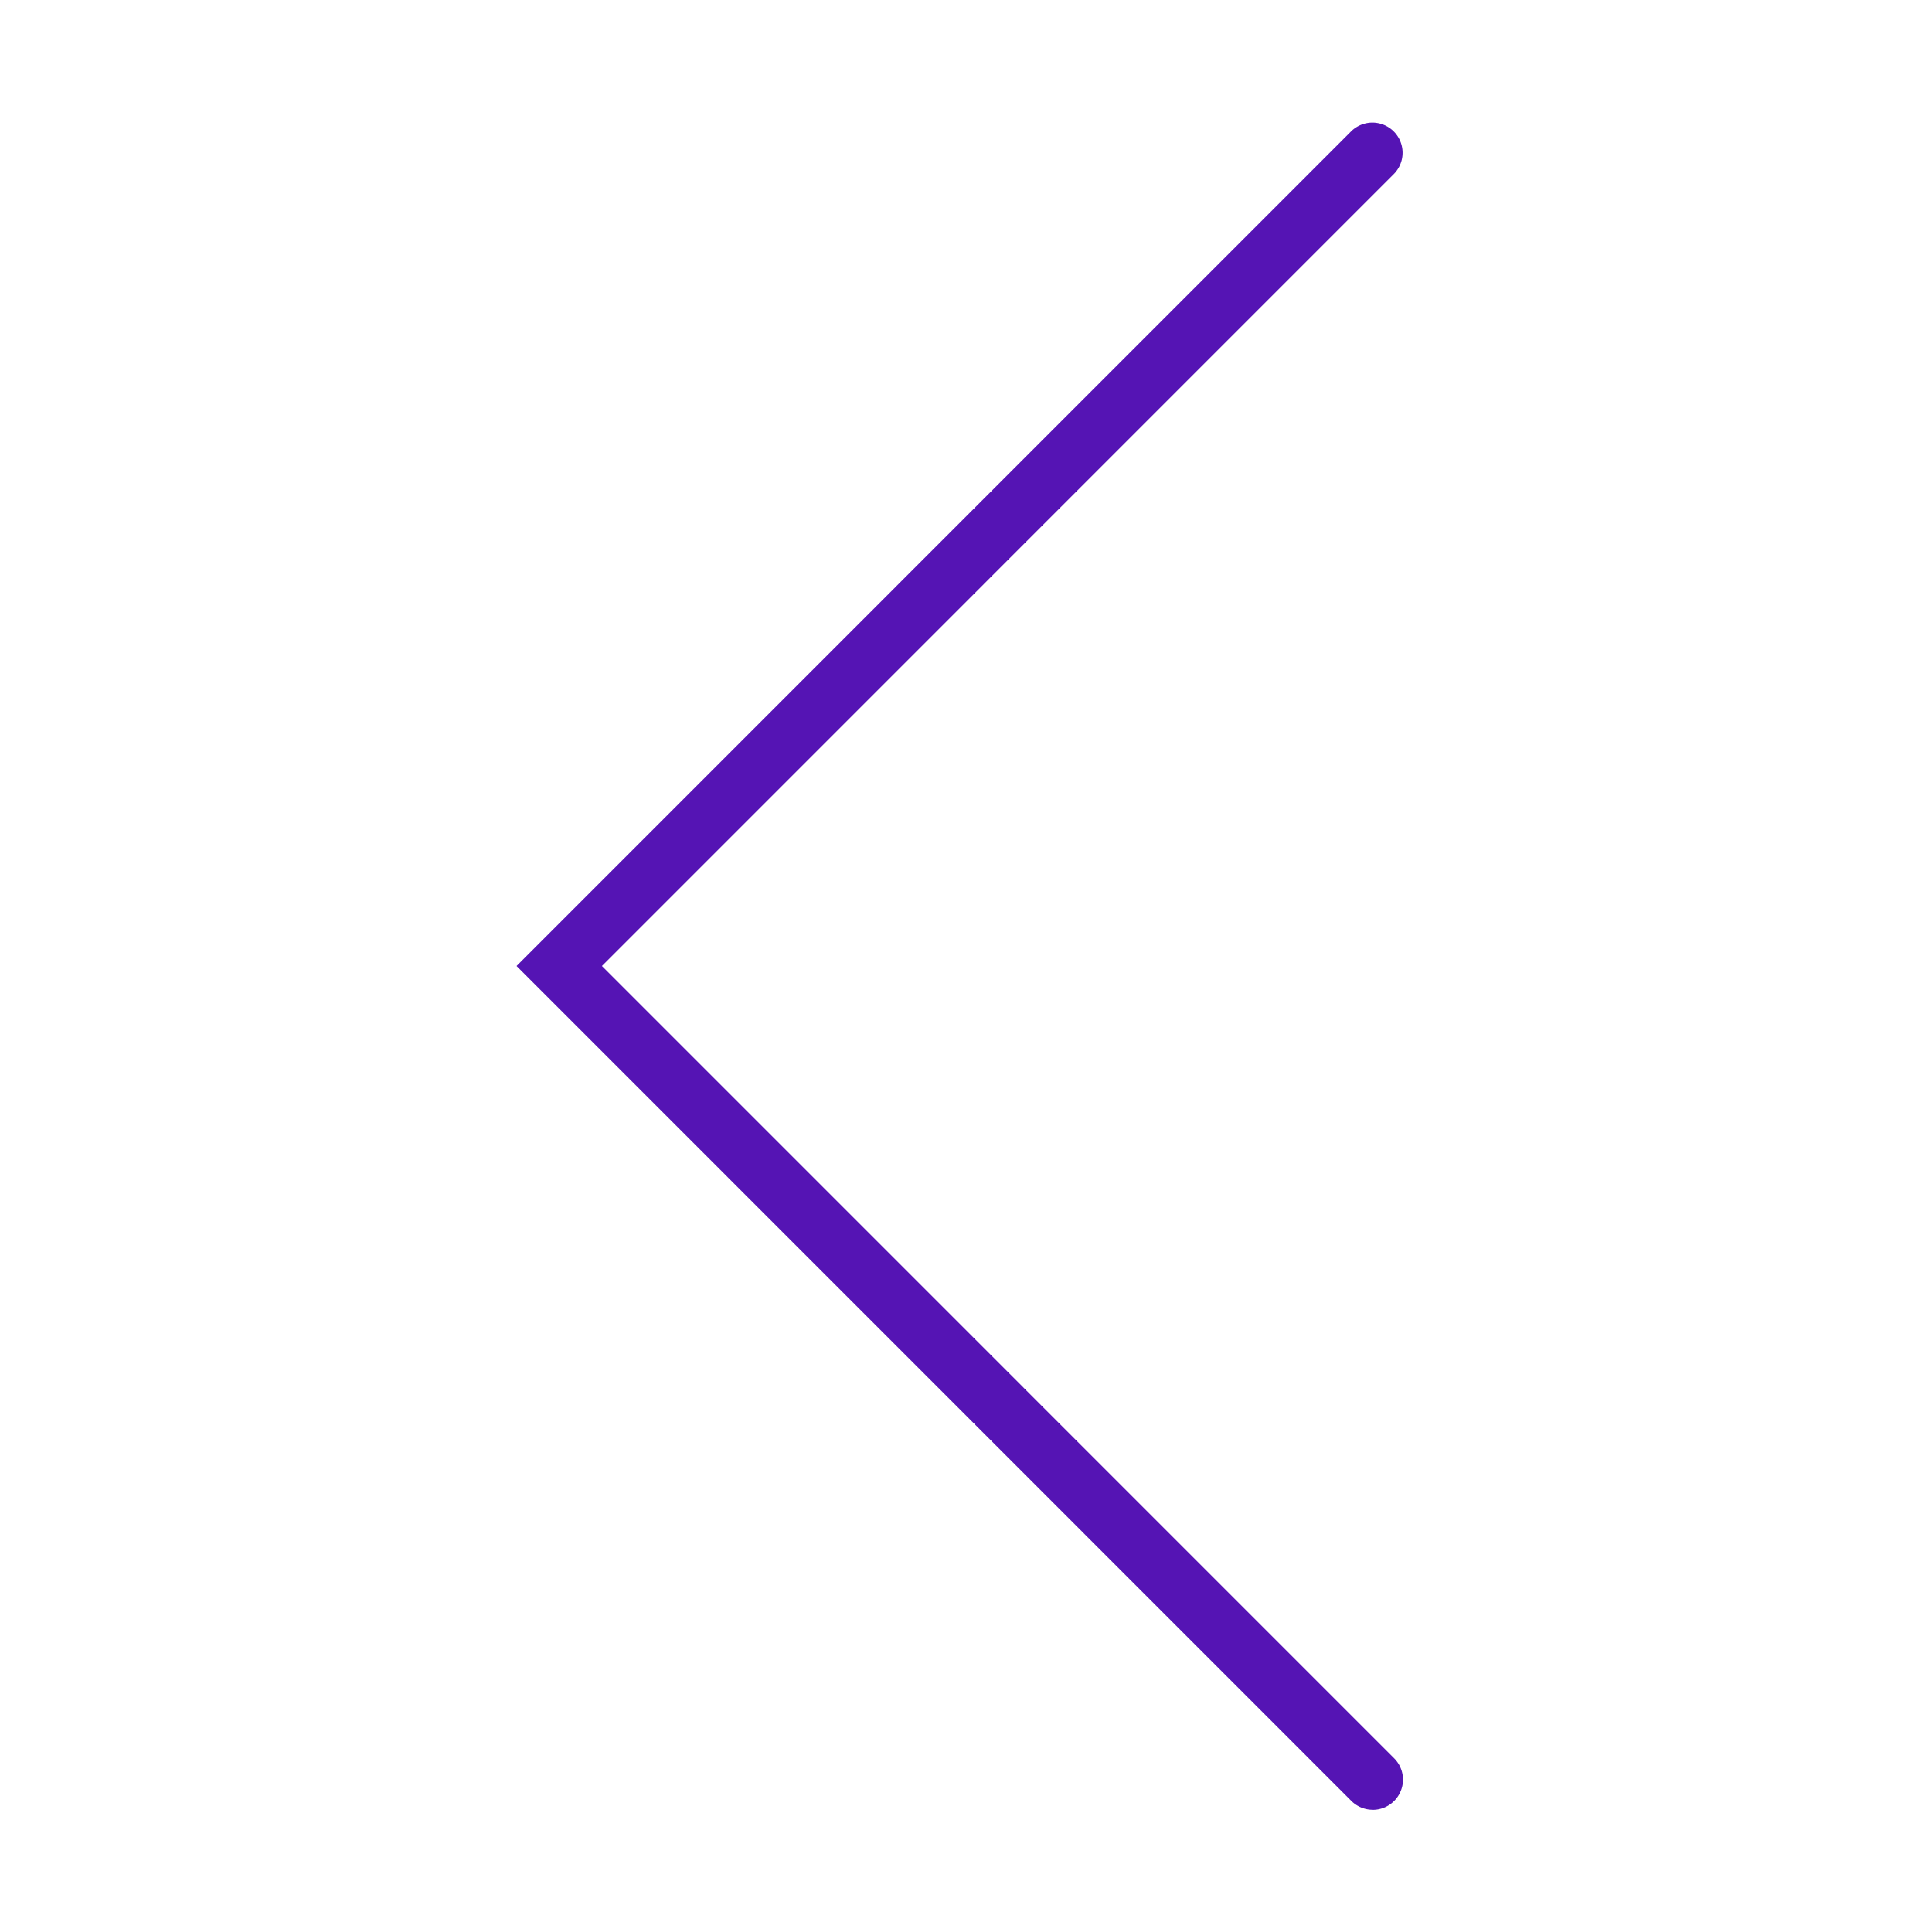 <svg id="Icons" xmlns="http://www.w3.org/2000/svg" viewBox="0 0 32 32"><defs><style>.cls-1{fill:#5514b4;}</style></defs><path class="cls-1" d="M22.737,29.975a.498.498,0,0,1-.354-.146L8.556,16,22.384,2.171a.5.5,0,0,1,.707.707L9.97,16,23.091,29.122a.5.5,0,0,1-.354.854Z"/></svg>